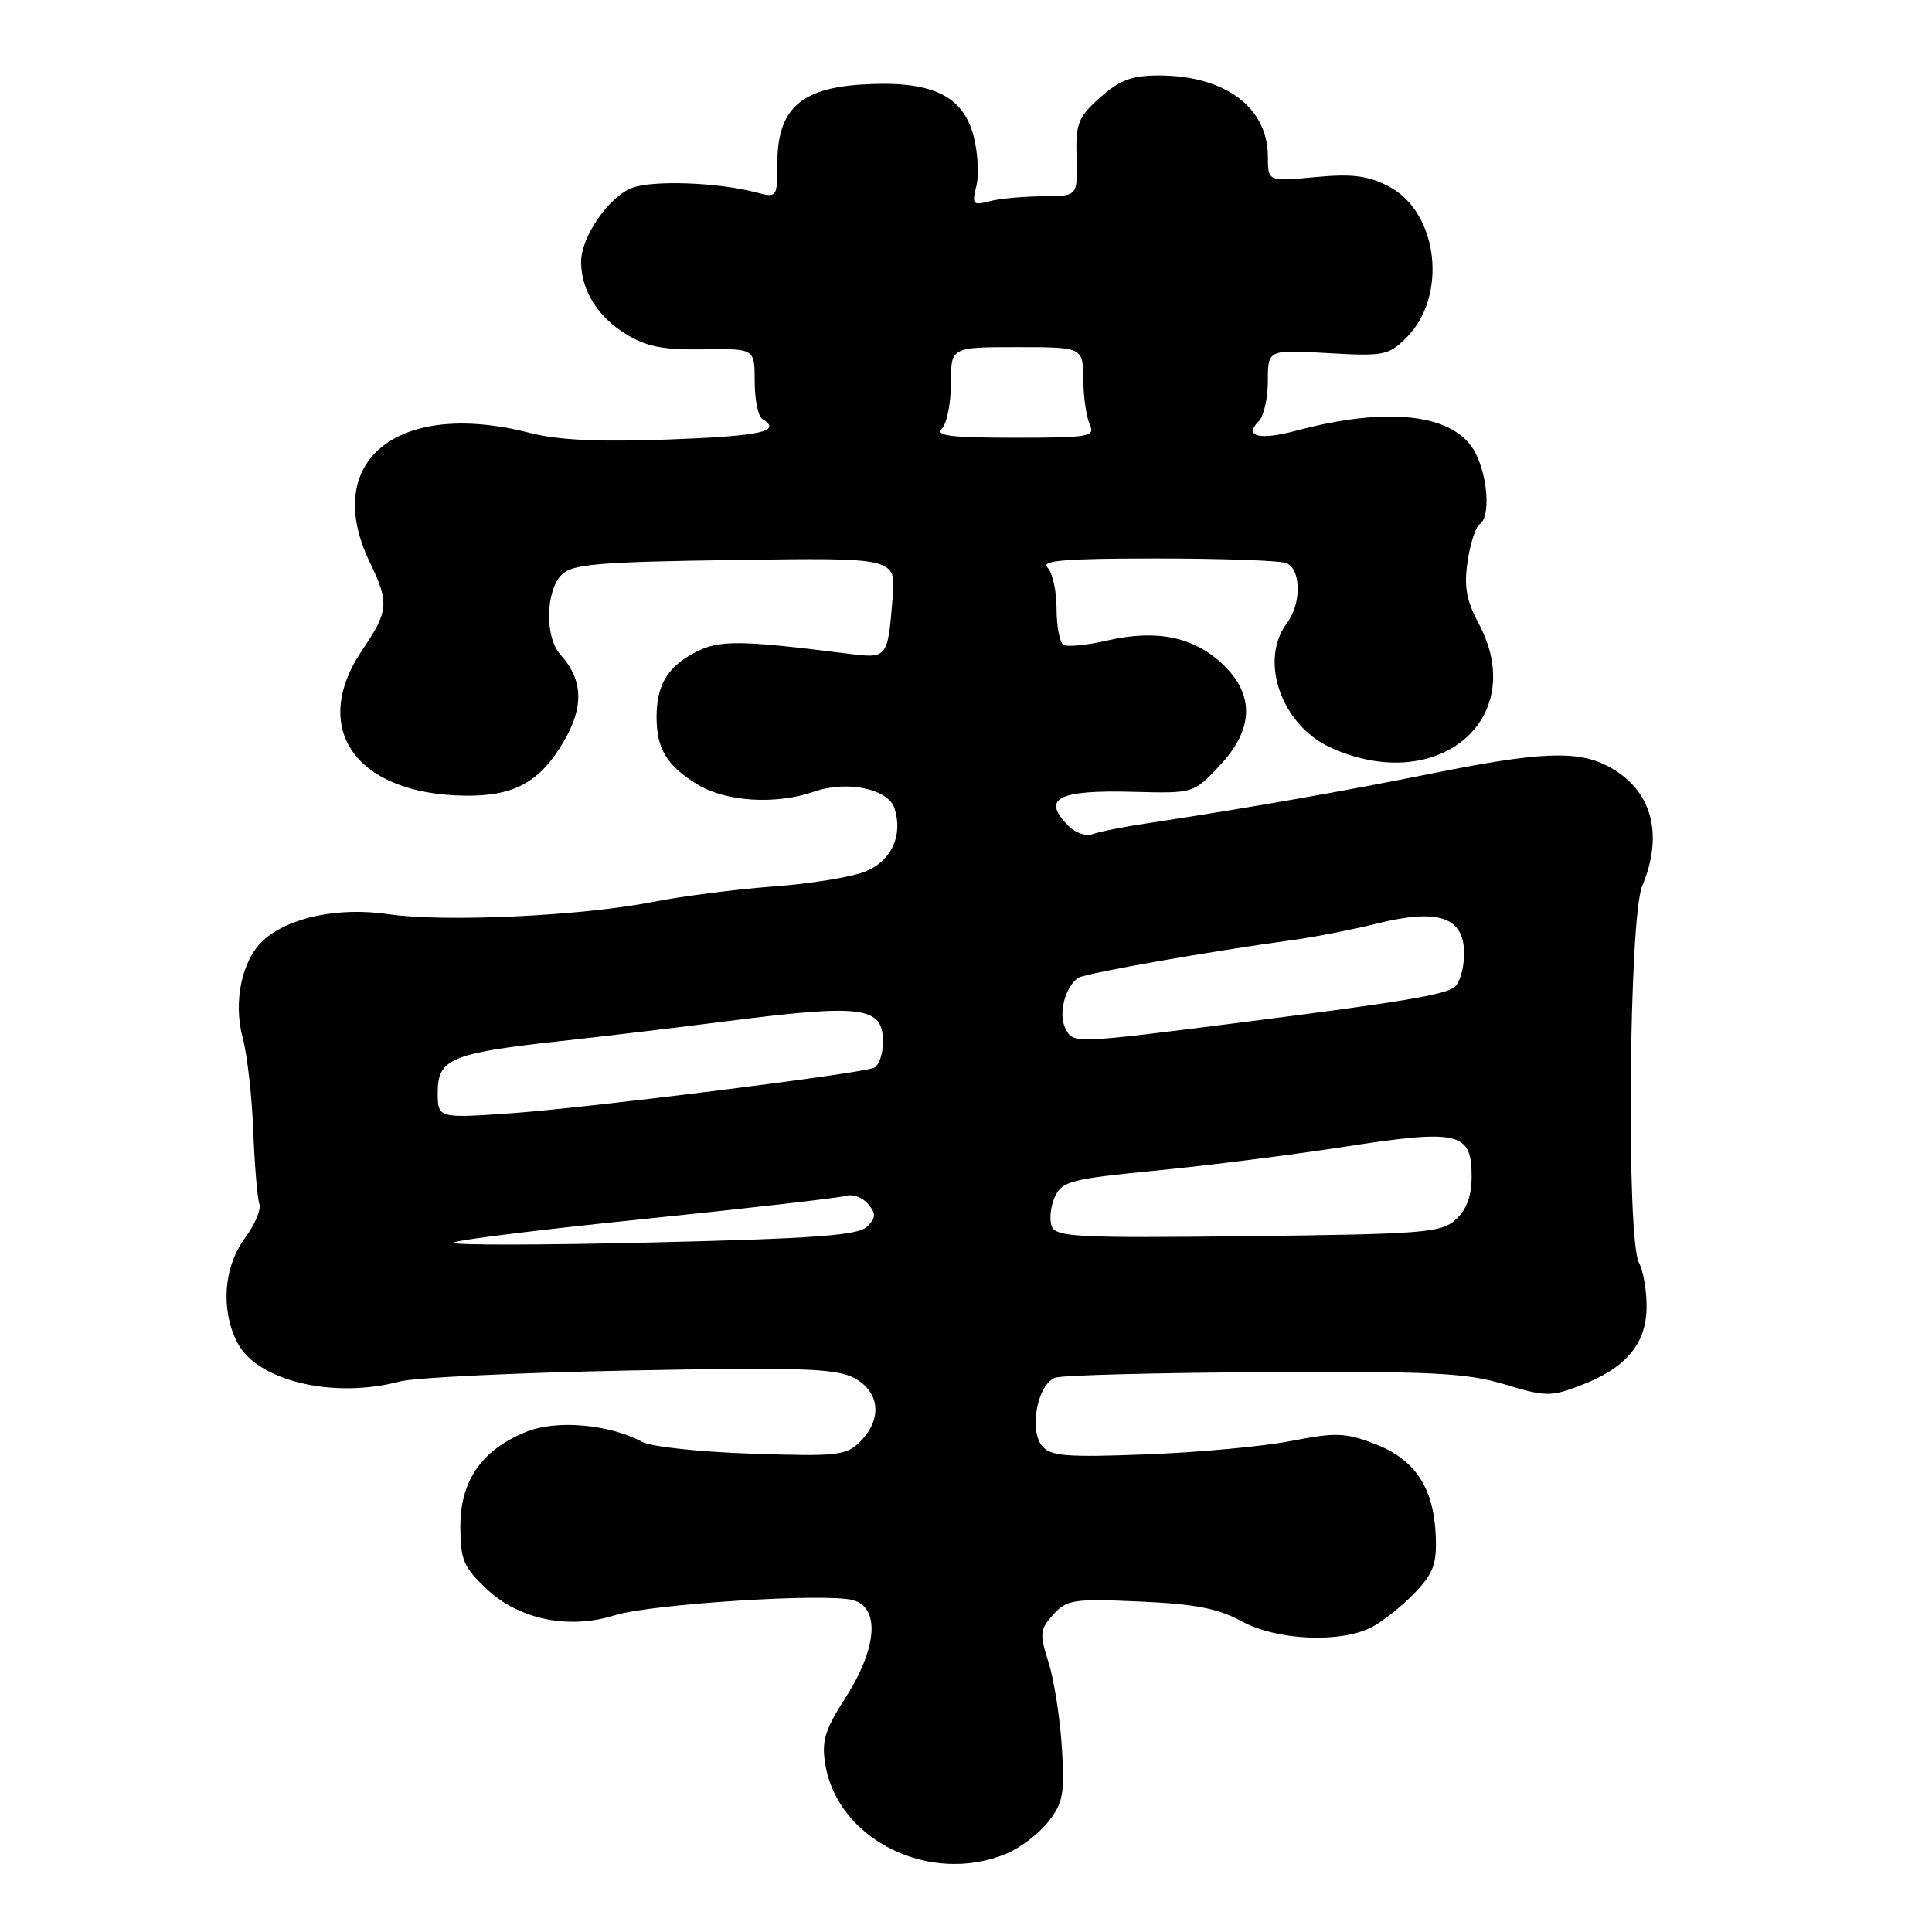 <?xml version="1.0" encoding="UTF-8" standalone="no"?>
<!DOCTYPE svg PUBLIC "-//W3C//DTD SVG 1.1//EN" "http://www.w3.org/Graphics/SVG/1.1/DTD/svg11.dtd" >
<svg xmlns="http://www.w3.org/2000/svg" xmlns:xlink="http://www.w3.org/1999/xlink" version="1.1" viewBox="0 0 256 256">
 <g >
 <path fill="currentColor"
d=" M 133.36 245.62 C 135.18 244.86 137.67 242.96 138.90 241.40 C 140.86 238.91 141.09 237.67 140.70 231.52 C 140.46 227.66 139.67 222.61 138.94 220.29 C 137.73 216.46 137.78 215.90 139.56 213.94 C 141.34 211.96 142.26 211.82 151.00 212.21 C 158.33 212.53 161.41 213.13 164.49 214.81 C 169.16 217.38 177.64 217.76 181.80 215.59 C 183.28 214.81 185.83 212.77 187.47 211.06 C 189.96 208.44 190.40 207.21 190.24 203.41 C 189.96 197.08 187.46 193.34 182.16 191.32 C 178.28 189.83 176.97 189.79 171.13 190.93 C 167.48 191.65 158.85 192.45 151.95 192.71 C 141.32 193.12 139.20 192.95 138.09 191.61 C 136.29 189.44 137.50 183.29 139.88 182.54 C 140.87 182.22 153.34 181.90 167.59 181.82 C 189.77 181.69 194.34 181.92 199.35 183.43 C 204.79 185.08 205.48 185.09 209.45 183.57 C 215.42 181.29 218.11 178.12 218.18 173.27 C 218.21 171.09 217.75 168.41 217.17 167.32 C 215.48 164.16 215.84 121.63 217.59 117.43 C 220.53 110.41 218.82 104.51 212.99 101.49 C 208.96 99.41 204.03 99.62 189.82 102.47 C 177.96 104.86 165.28 107.08 152.40 109.03 C 149.04 109.53 145.61 110.21 144.78 110.53 C 143.94 110.85 142.52 110.38 141.63 109.49 C 137.94 105.80 140.10 104.65 150.21 104.92 C 158.14 105.13 158.14 105.13 161.57 101.49 C 166.17 96.62 166.29 92.01 161.93 87.93 C 158.12 84.37 153.20 83.38 146.77 84.86 C 144.05 85.49 141.41 85.75 140.91 85.44 C 140.41 85.13 140.00 82.97 140.00 80.64 C 140.00 78.31 139.46 75.86 138.80 75.20 C 137.87 74.27 141.07 74.00 153.22 74.00 C 161.81 74.00 169.55 74.27 170.42 74.61 C 172.42 75.37 172.48 79.98 170.53 82.56 C 166.79 87.51 169.79 96.10 176.32 99.06 C 190.53 105.51 202.71 95.26 195.91 82.57 C 194.29 79.55 193.97 77.71 194.47 74.36 C 194.82 71.99 195.54 69.78 196.06 69.46 C 197.50 68.57 197.18 63.25 195.49 59.99 C 192.84 54.86 184.05 53.78 171.75 57.07 C 166.84 58.38 164.76 57.84 166.82 55.78 C 167.47 55.13 168.00 52.74 168.00 50.47 C 168.00 46.33 168.00 46.33 175.92 46.79 C 183.35 47.22 184.00 47.09 186.36 44.74 C 191.88 39.21 190.58 28.09 184.00 24.69 C 181.25 23.27 179.17 23.00 174.25 23.47 C 168.00 24.06 168.00 24.06 168.00 20.75 C 168.00 14.23 162.32 10.00 153.55 10.00 C 149.97 10.00 148.35 10.61 145.77 12.92 C 142.83 15.54 142.52 16.36 142.65 20.92 C 142.80 26.00 142.80 26.00 138.15 26.01 C 135.59 26.02 132.42 26.32 131.10 26.67 C 128.91 27.26 128.76 27.08 129.38 24.62 C 129.75 23.14 129.57 20.11 128.97 17.89 C 127.53 12.55 123.25 10.62 114.15 11.20 C 106.00 11.72 103.00 14.54 103.00 21.67 C 103.00 26.16 102.95 26.22 100.25 25.51 C 95.14 24.16 86.52 23.85 83.75 24.90 C 80.65 26.08 77.01 31.38 77.00 34.70 C 77.00 38.41 79.17 41.94 82.86 44.22 C 85.63 45.94 87.81 46.37 93.19 46.29 C 100.00 46.18 100.00 46.18 100.00 50.53 C 100.00 52.93 100.45 55.16 101.00 55.50 C 103.68 57.16 100.92 57.77 88.75 58.23 C 79.38 58.58 73.95 58.33 70.20 57.36 C 52.68 52.86 42.52 61.08 49.00 74.50 C 51.59 79.86 51.50 80.97 48.02 86.10 C 40.97 96.50 47.11 105.24 61.59 105.43 C 68.11 105.52 71.54 103.64 74.69 98.27 C 77.41 93.62 77.27 90.08 74.23 86.70 C 72.17 84.42 72.29 78.28 74.44 76.13 C 75.82 74.75 79.28 74.45 97.39 74.20 C 118.72 73.89 118.72 73.89 118.28 79.20 C 117.62 87.29 117.63 87.28 112.24 86.60 C 98.06 84.81 95.31 84.79 92.19 86.40 C 88.46 88.33 87.00 90.75 87.00 95.00 C 87.00 99.21 88.33 101.42 92.36 103.91 C 96.13 106.24 102.79 106.67 107.88 104.89 C 112.21 103.38 117.71 104.52 118.53 107.11 C 119.67 110.69 118.14 114.05 114.71 115.46 C 112.95 116.20 107.45 117.10 102.50 117.46 C 97.55 117.83 90.35 118.75 86.50 119.51 C 77.08 121.37 58.88 122.22 51.50 121.14 C 44.87 120.16 38.27 121.54 34.90 124.59 C 32.06 127.16 30.87 132.74 32.16 137.50 C 32.75 139.70 33.39 145.27 33.56 149.88 C 33.74 154.49 34.11 158.84 34.37 159.53 C 34.64 160.23 33.77 162.28 32.43 164.09 C 29.62 167.91 29.22 173.59 31.46 177.93 C 34.08 182.99 44.20 185.40 53.00 183.05 C 54.92 182.54 68.59 181.89 83.37 181.60 C 105.94 181.16 110.71 181.32 113.12 182.56 C 116.59 184.36 116.97 188.03 113.98 191.02 C 112.13 192.87 110.97 193.00 99.62 192.62 C 92.82 192.40 86.31 191.70 85.15 191.08 C 80.74 188.72 73.80 188.10 69.79 189.70 C 63.88 192.06 61.00 196.17 61.00 202.21 C 61.00 206.69 61.40 207.64 64.51 210.57 C 68.78 214.60 75.37 215.95 81.47 214.03 C 86.22 212.54 109.39 211.06 113.00 212.02 C 116.65 212.99 116.24 218.40 112.02 224.98 C 109.31 229.19 108.85 230.70 109.35 233.76 C 110.98 243.80 123.23 249.85 133.36 245.62 Z  M 60.06 164.66 C 60.37 164.32 71.84 162.90 85.56 161.50 C 99.28 160.09 111.22 158.72 112.11 158.45 C 112.99 158.18 114.31 158.66 115.02 159.53 C 116.10 160.83 116.08 161.35 114.89 162.54 C 113.74 163.69 107.99 164.12 86.47 164.63 C 71.64 164.99 59.75 165.00 60.06 164.66 Z  M 139.36 162.48 C 139.02 161.60 139.20 159.85 139.77 158.60 C 140.72 156.51 141.87 156.22 153.16 155.11 C 159.95 154.45 171.25 153.02 178.28 151.93 C 193.33 149.61 195.00 150.00 195.00 155.88 C 195.00 158.48 194.33 160.29 192.90 161.60 C 190.96 163.35 188.73 163.52 165.38 163.80 C 142.76 164.06 139.91 163.92 139.36 162.48 Z  M 58.00 144.71 C 58.00 140.31 59.81 139.54 74.00 137.98 C 79.78 137.35 89.90 136.14 96.50 135.29 C 114.35 133.02 117.00 133.37 117.00 138.05 C 117.00 139.71 116.44 141.27 115.75 141.51 C 113.44 142.34 77.61 146.82 67.75 147.51 C 58.00 148.19 58.00 148.19 58.00 144.71 Z  M 141.19 136.31 C 140.18 134.39 141.14 130.65 142.92 129.55 C 143.91 128.94 160.54 126.01 171.50 124.53 C 174.25 124.15 179.21 123.18 182.52 122.36 C 190.64 120.35 194.00 121.52 194.00 126.35 C 194.00 128.22 193.44 130.21 192.75 130.78 C 191.48 131.81 185.65 132.78 165.00 135.41 C 142.08 138.32 142.24 138.31 141.19 136.31 Z  M 124.80 56.80 C 125.46 56.14 126.00 53.44 126.00 50.80 C 126.00 46.00 126.00 46.00 134.75 46.00 C 143.50 46.00 143.50 46.00 143.54 50.25 C 143.56 52.59 143.95 55.29 144.40 56.25 C 145.15 57.86 144.34 58.00 134.41 58.00 C 126.00 58.00 123.87 57.73 124.80 56.80 Z "/>
</g>
</svg>